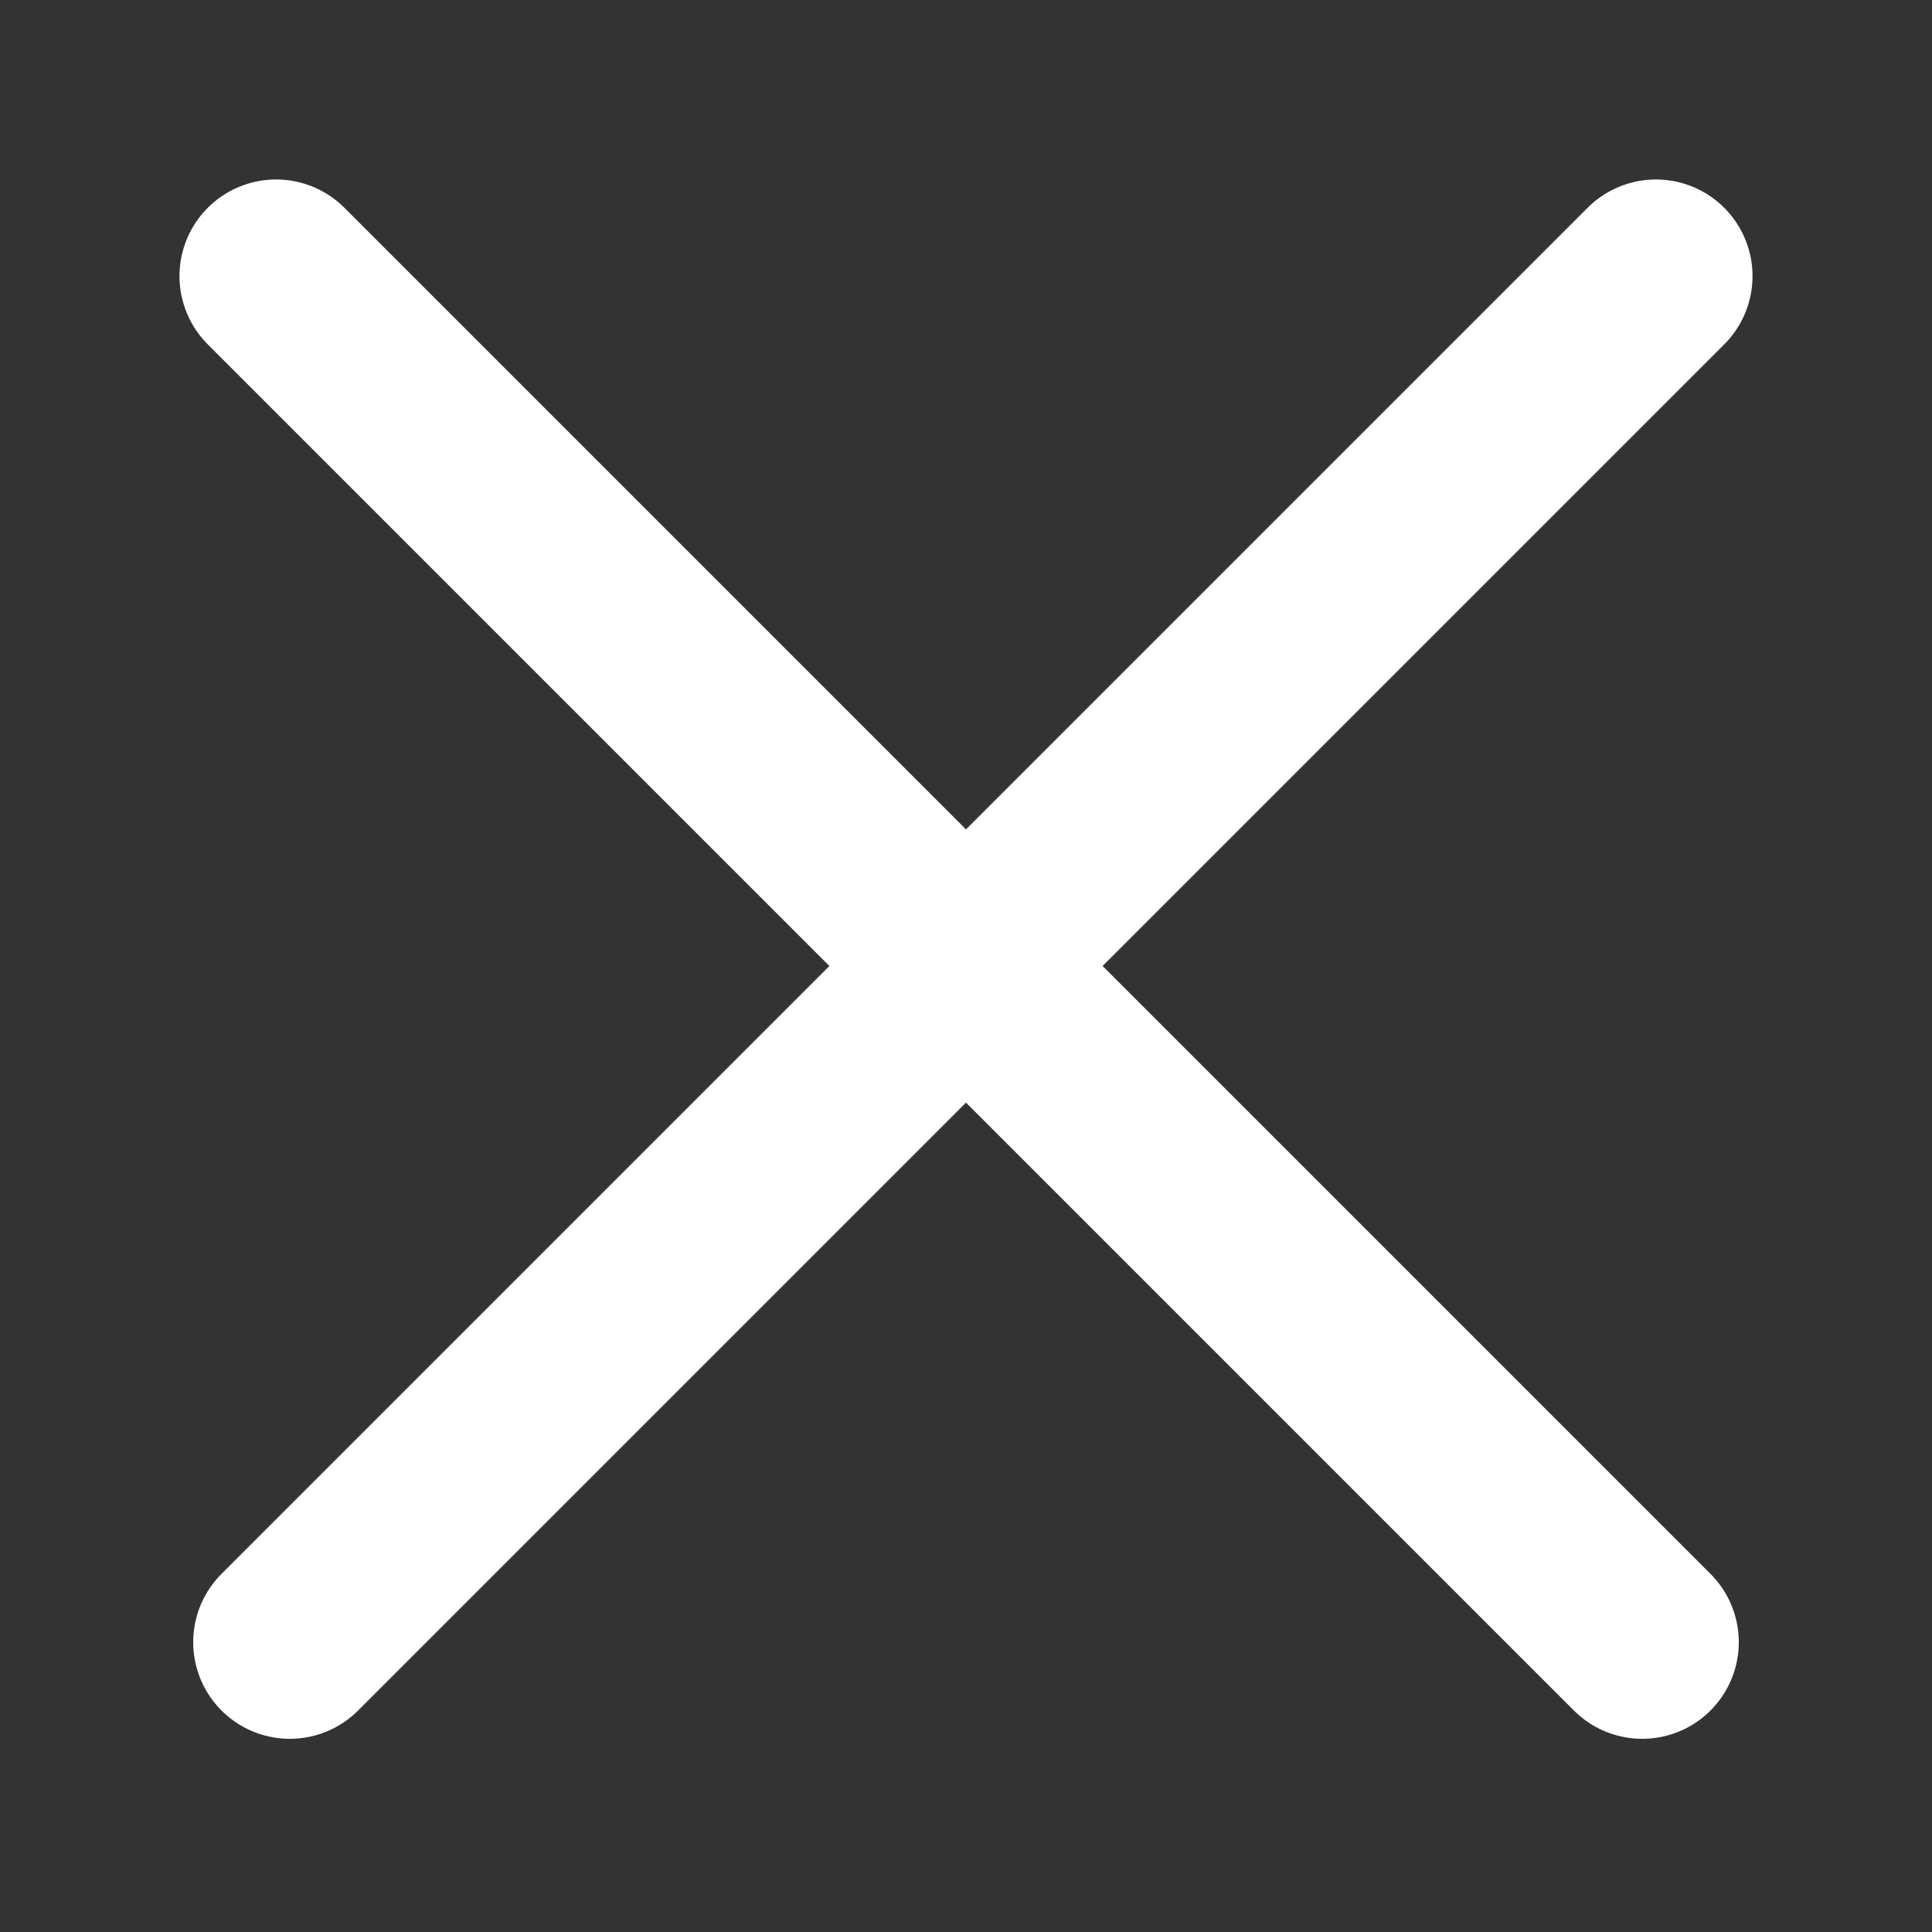 <svg width="20" height="20" viewBox="0 0 20 20" fill="none" xmlns="http://www.w3.org/2000/svg">
<rect x="0" y="0" width="20" height="20" fill="#333333" stroke="none"/>
<path d="M3 17L17.142 2.858" stroke="white" stroke-width="2" stroke-linecap="round"/>
<path d="M17 17L2.858 2.858" stroke="white" stroke-width="2" stroke-linecap="round"/>
</svg>
